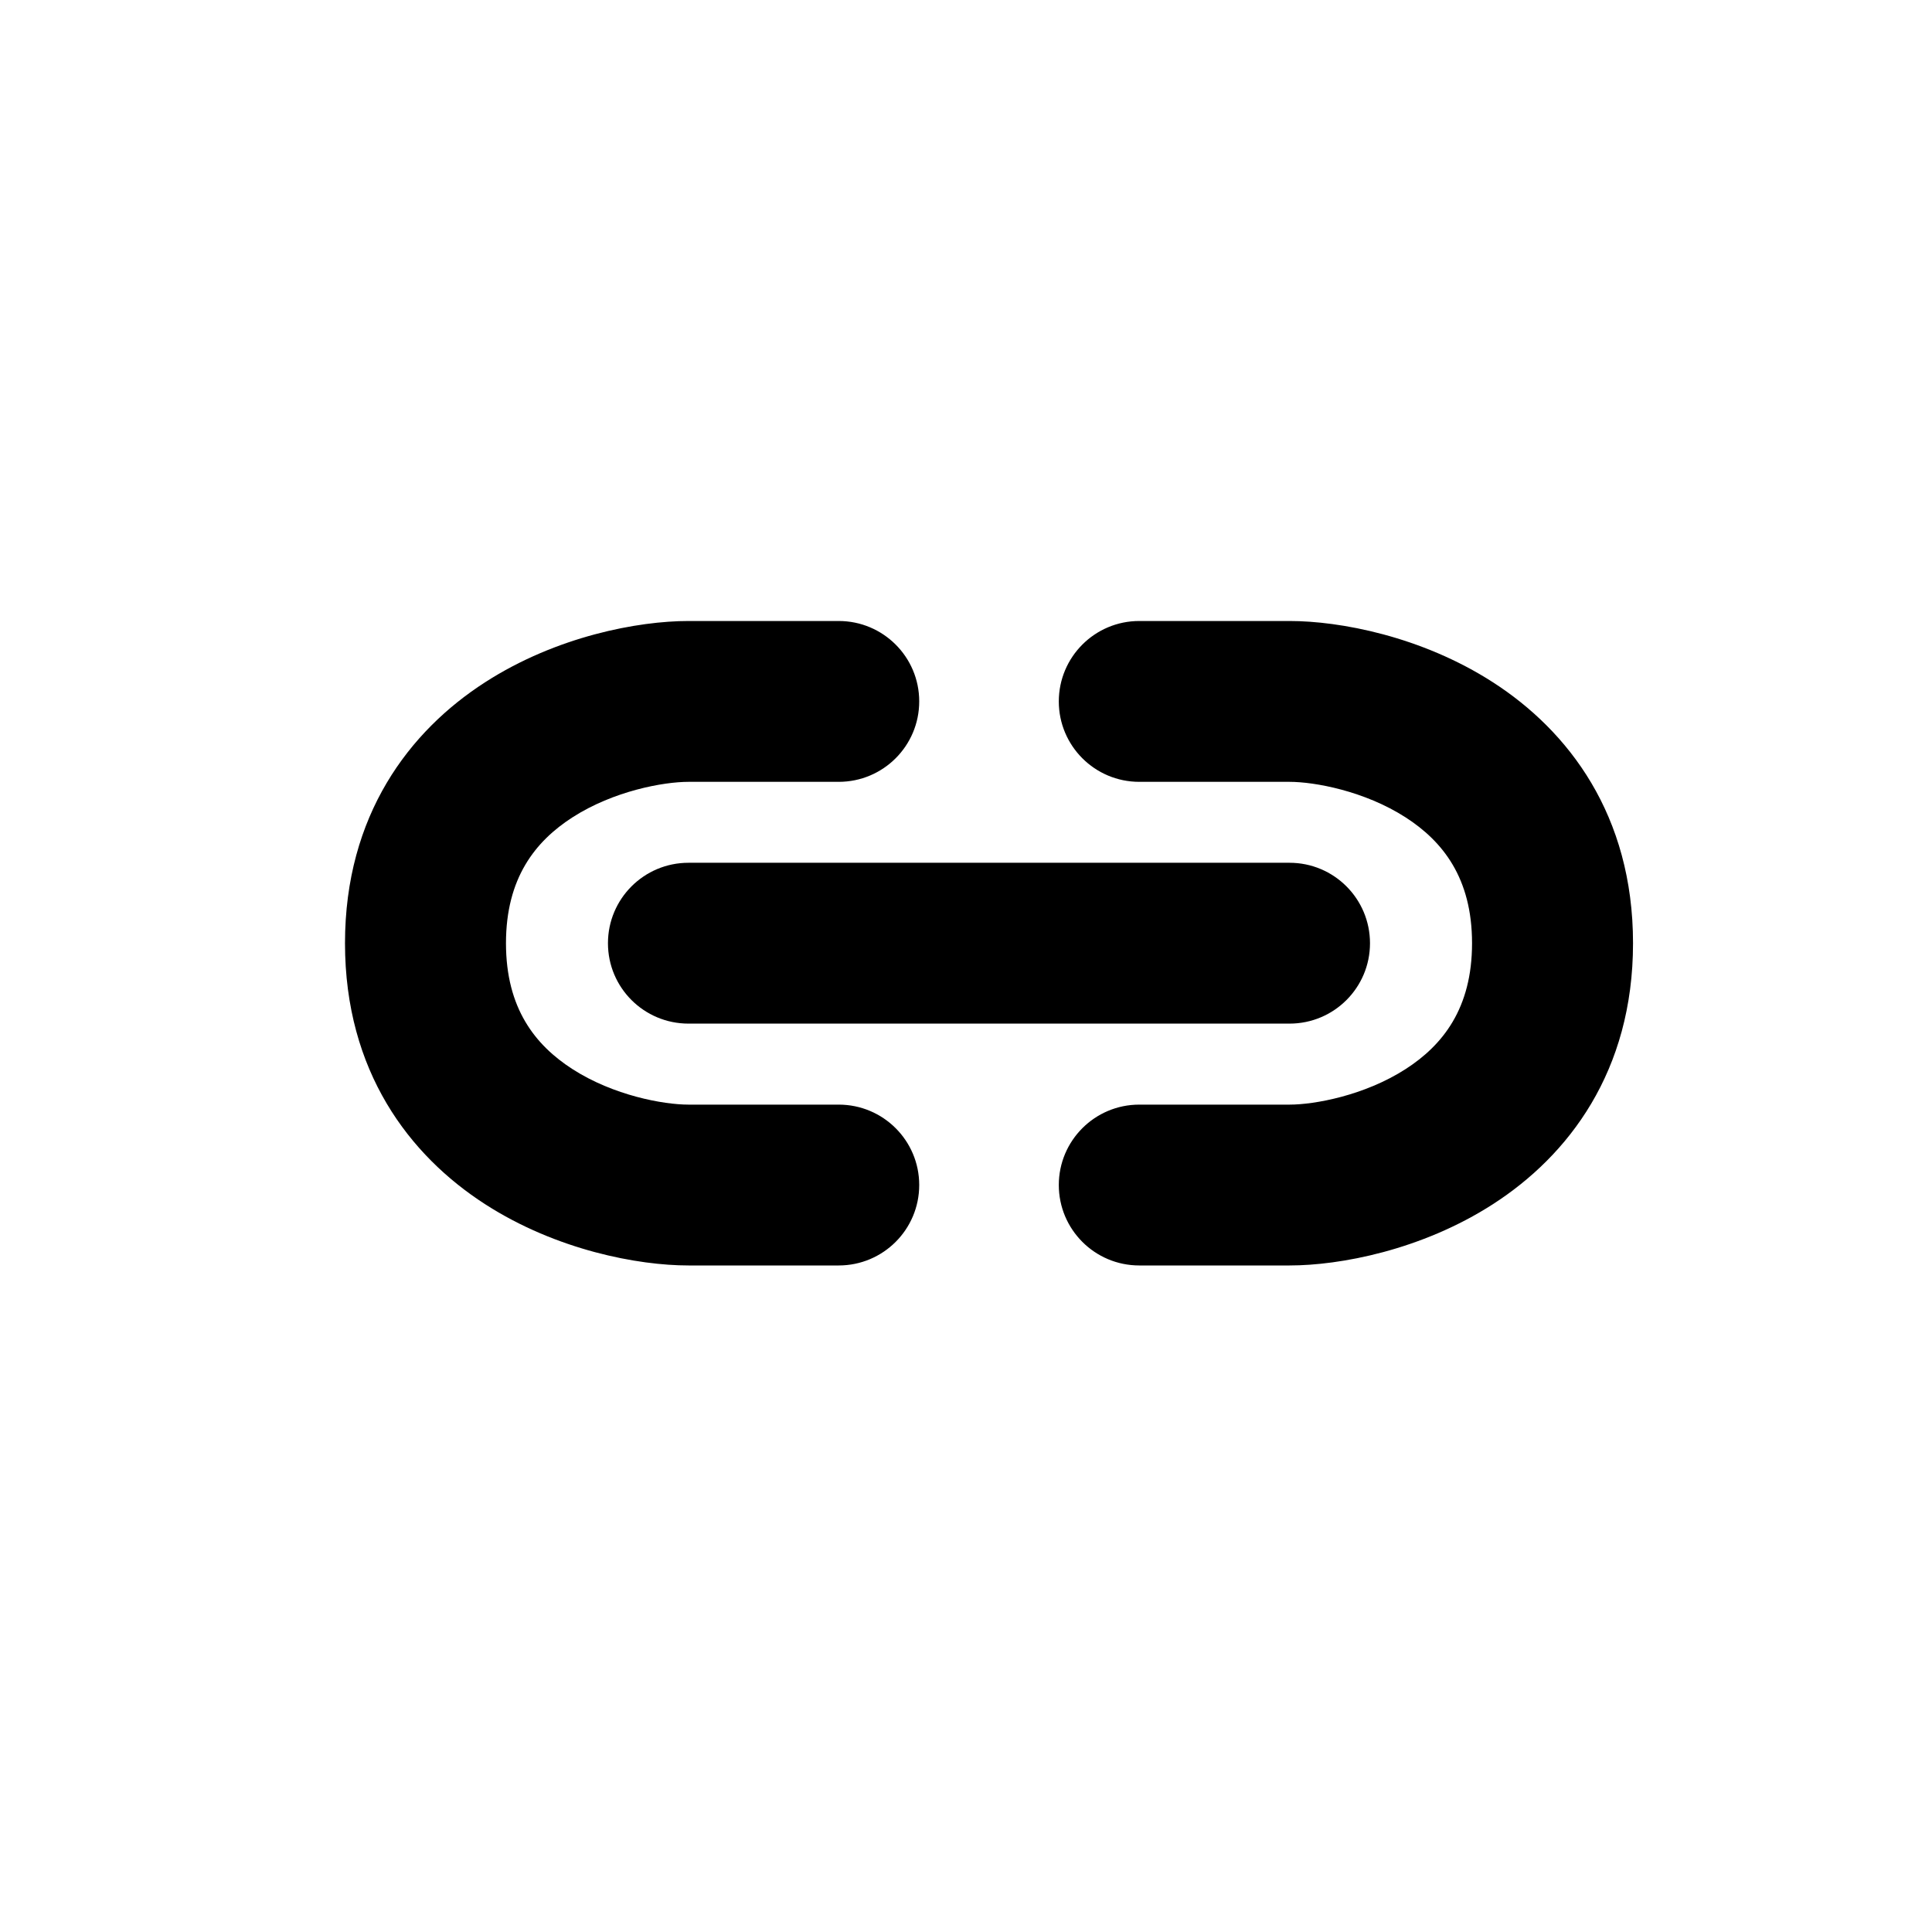 <svg width="28" height="28" viewBox="0 0 28 28" fill="none" xmlns="http://www.w3.org/2000/svg">
<path d="M7.032 9.887C8.068 9.22 9.25 9 9.978 9H12.155C12.8 9 13.322 9.522 13.322 10.165C13.322 10.809 12.8 11.331 12.155 11.331H9.978C9.617 11.331 8.893 11.462 8.296 11.846C7.759 12.192 7.333 12.724 7.333 13.67C7.333 14.616 7.759 15.148 8.296 15.494C8.893 15.878 9.617 16.009 9.978 16.009H12.155C12.8 16.009 13.322 16.531 13.322 17.174C13.322 17.818 12.8 18.34 12.155 18.34H9.978C9.25 18.34 8.068 18.12 7.032 17.453C5.935 16.747 5 15.528 5 13.67C5 11.812 5.935 10.592 7.032 9.887Z" fill="black"/>
<path d="M21.635 17.453C20.598 18.12 19.417 18.34 18.689 18.34H16.511C15.867 18.34 15.345 17.818 15.345 17.174C15.345 16.531 15.867 16.009 16.511 16.009H18.689C19.05 16.009 19.774 15.878 20.371 15.494C20.908 15.148 21.334 14.616 21.334 13.67C21.334 12.724 20.908 12.192 20.371 11.846C19.774 11.462 19.05 11.331 18.689 11.331L16.511 11.331C15.867 11.331 15.345 10.809 15.345 10.166C15.345 9.522 15.867 9 16.511 9L18.689 9C19.417 9 20.598 9.22 21.635 9.887C22.731 10.592 23.667 11.812 23.667 13.67C23.667 15.528 22.731 16.748 21.635 17.453Z" fill="black"/>
<path d="M9.978 12.504C9.333 12.504 8.811 13.026 8.811 13.67C8.811 14.314 9.333 14.835 9.978 14.835H18.689C19.333 14.835 19.855 14.314 19.855 13.67C19.855 13.026 19.333 12.504 18.689 12.504H9.978Z" fill="black"/>
</svg>
